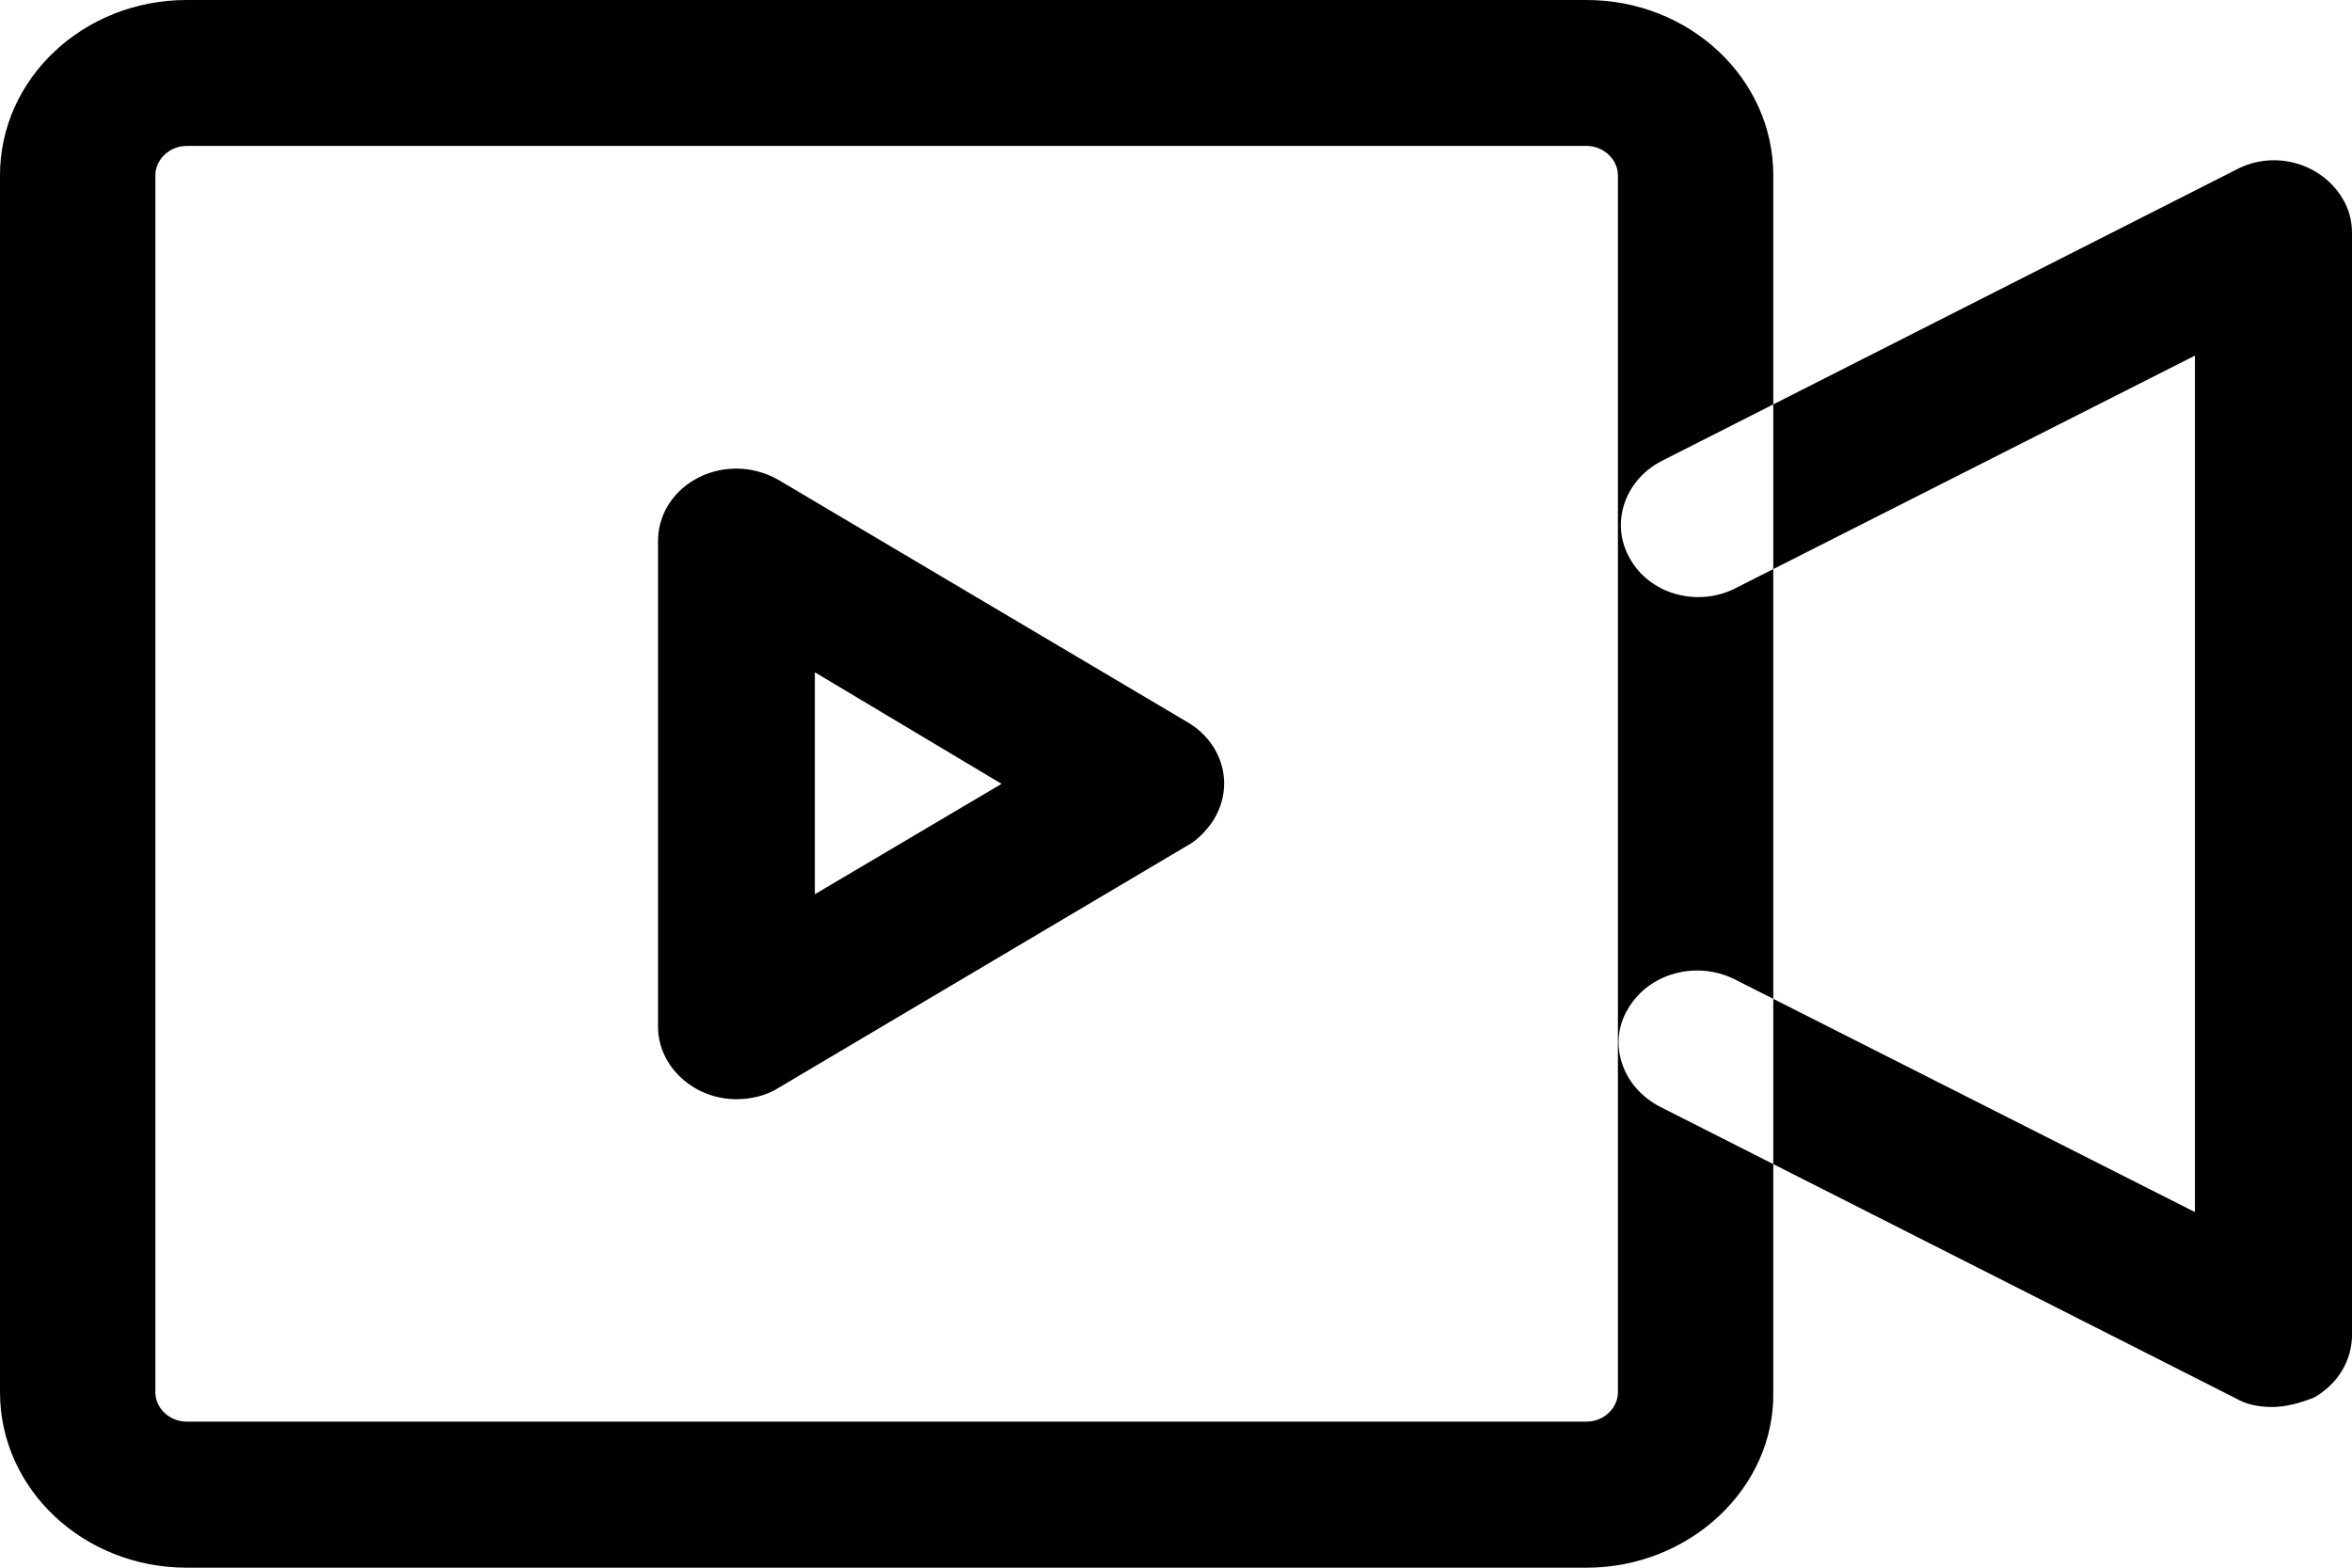 <svg 
 xmlns="http://www.w3.org/2000/svg"
 xmlns:xlink="http://www.w3.org/1999/xlink"
 width="18px" height="12px">
<path fill-rule="evenodd" d="M12.142,12.000 L1.429,12.000 C0.640,12.000 -0.000,11.400 -0.000,10.657 L-0.000,1.342 C-0.000,0.601 0.639,-0.000 1.429,-0.000 L12.142,-0.000 C12.930,-0.000 13.571,0.600 13.571,1.342 L13.571,10.657 C13.582,11.390 12.932,12.000 12.142,12.000 ZM1.429,1.117 C1.298,1.117 1.189,1.220 1.189,1.342 L1.189,10.657 C1.189,10.780 1.298,10.882 1.429,10.882 L12.142,10.882 C12.272,10.882 12.382,10.780 12.382,10.657 L12.382,1.342 C12.382,1.220 12.272,1.117 12.142,1.117 L1.429,1.117 ZM5.636,8.414 C5.306,8.414 5.036,8.160 5.036,7.860 L5.036,4.141 C5.036,3.831 5.306,3.587 5.636,3.587 C5.745,3.587 5.856,3.616 5.955,3.672 L9.093,5.531 C9.373,5.700 9.452,6.038 9.272,6.300 C9.223,6.366 9.163,6.431 9.093,6.469 L5.955,8.329 C5.865,8.386 5.747,8.414 5.636,8.414 ZM6.236,5.146 L6.236,6.845 L7.665,6.000 L6.236,5.146 ZM17.389,10.770 C17.289,10.770 17.190,10.751 17.109,10.703 L12.701,8.470 C12.412,8.319 12.300,7.981 12.461,7.719 C12.622,7.447 12.982,7.353 13.271,7.494 L16.798,9.278 L16.798,2.722 L13.271,4.508 C12.982,4.648 12.622,4.546 12.472,4.272 C12.322,4.008 12.431,3.680 12.712,3.531 L17.119,1.296 C17.409,1.145 17.769,1.250 17.929,1.522 C17.979,1.606 18.000,1.691 18.000,1.785 L18.000,10.218 C18.000,10.415 17.891,10.594 17.711,10.697 C17.598,10.742 17.488,10.770 17.389,10.770 L17.389,10.770 Z"/>
</svg>
